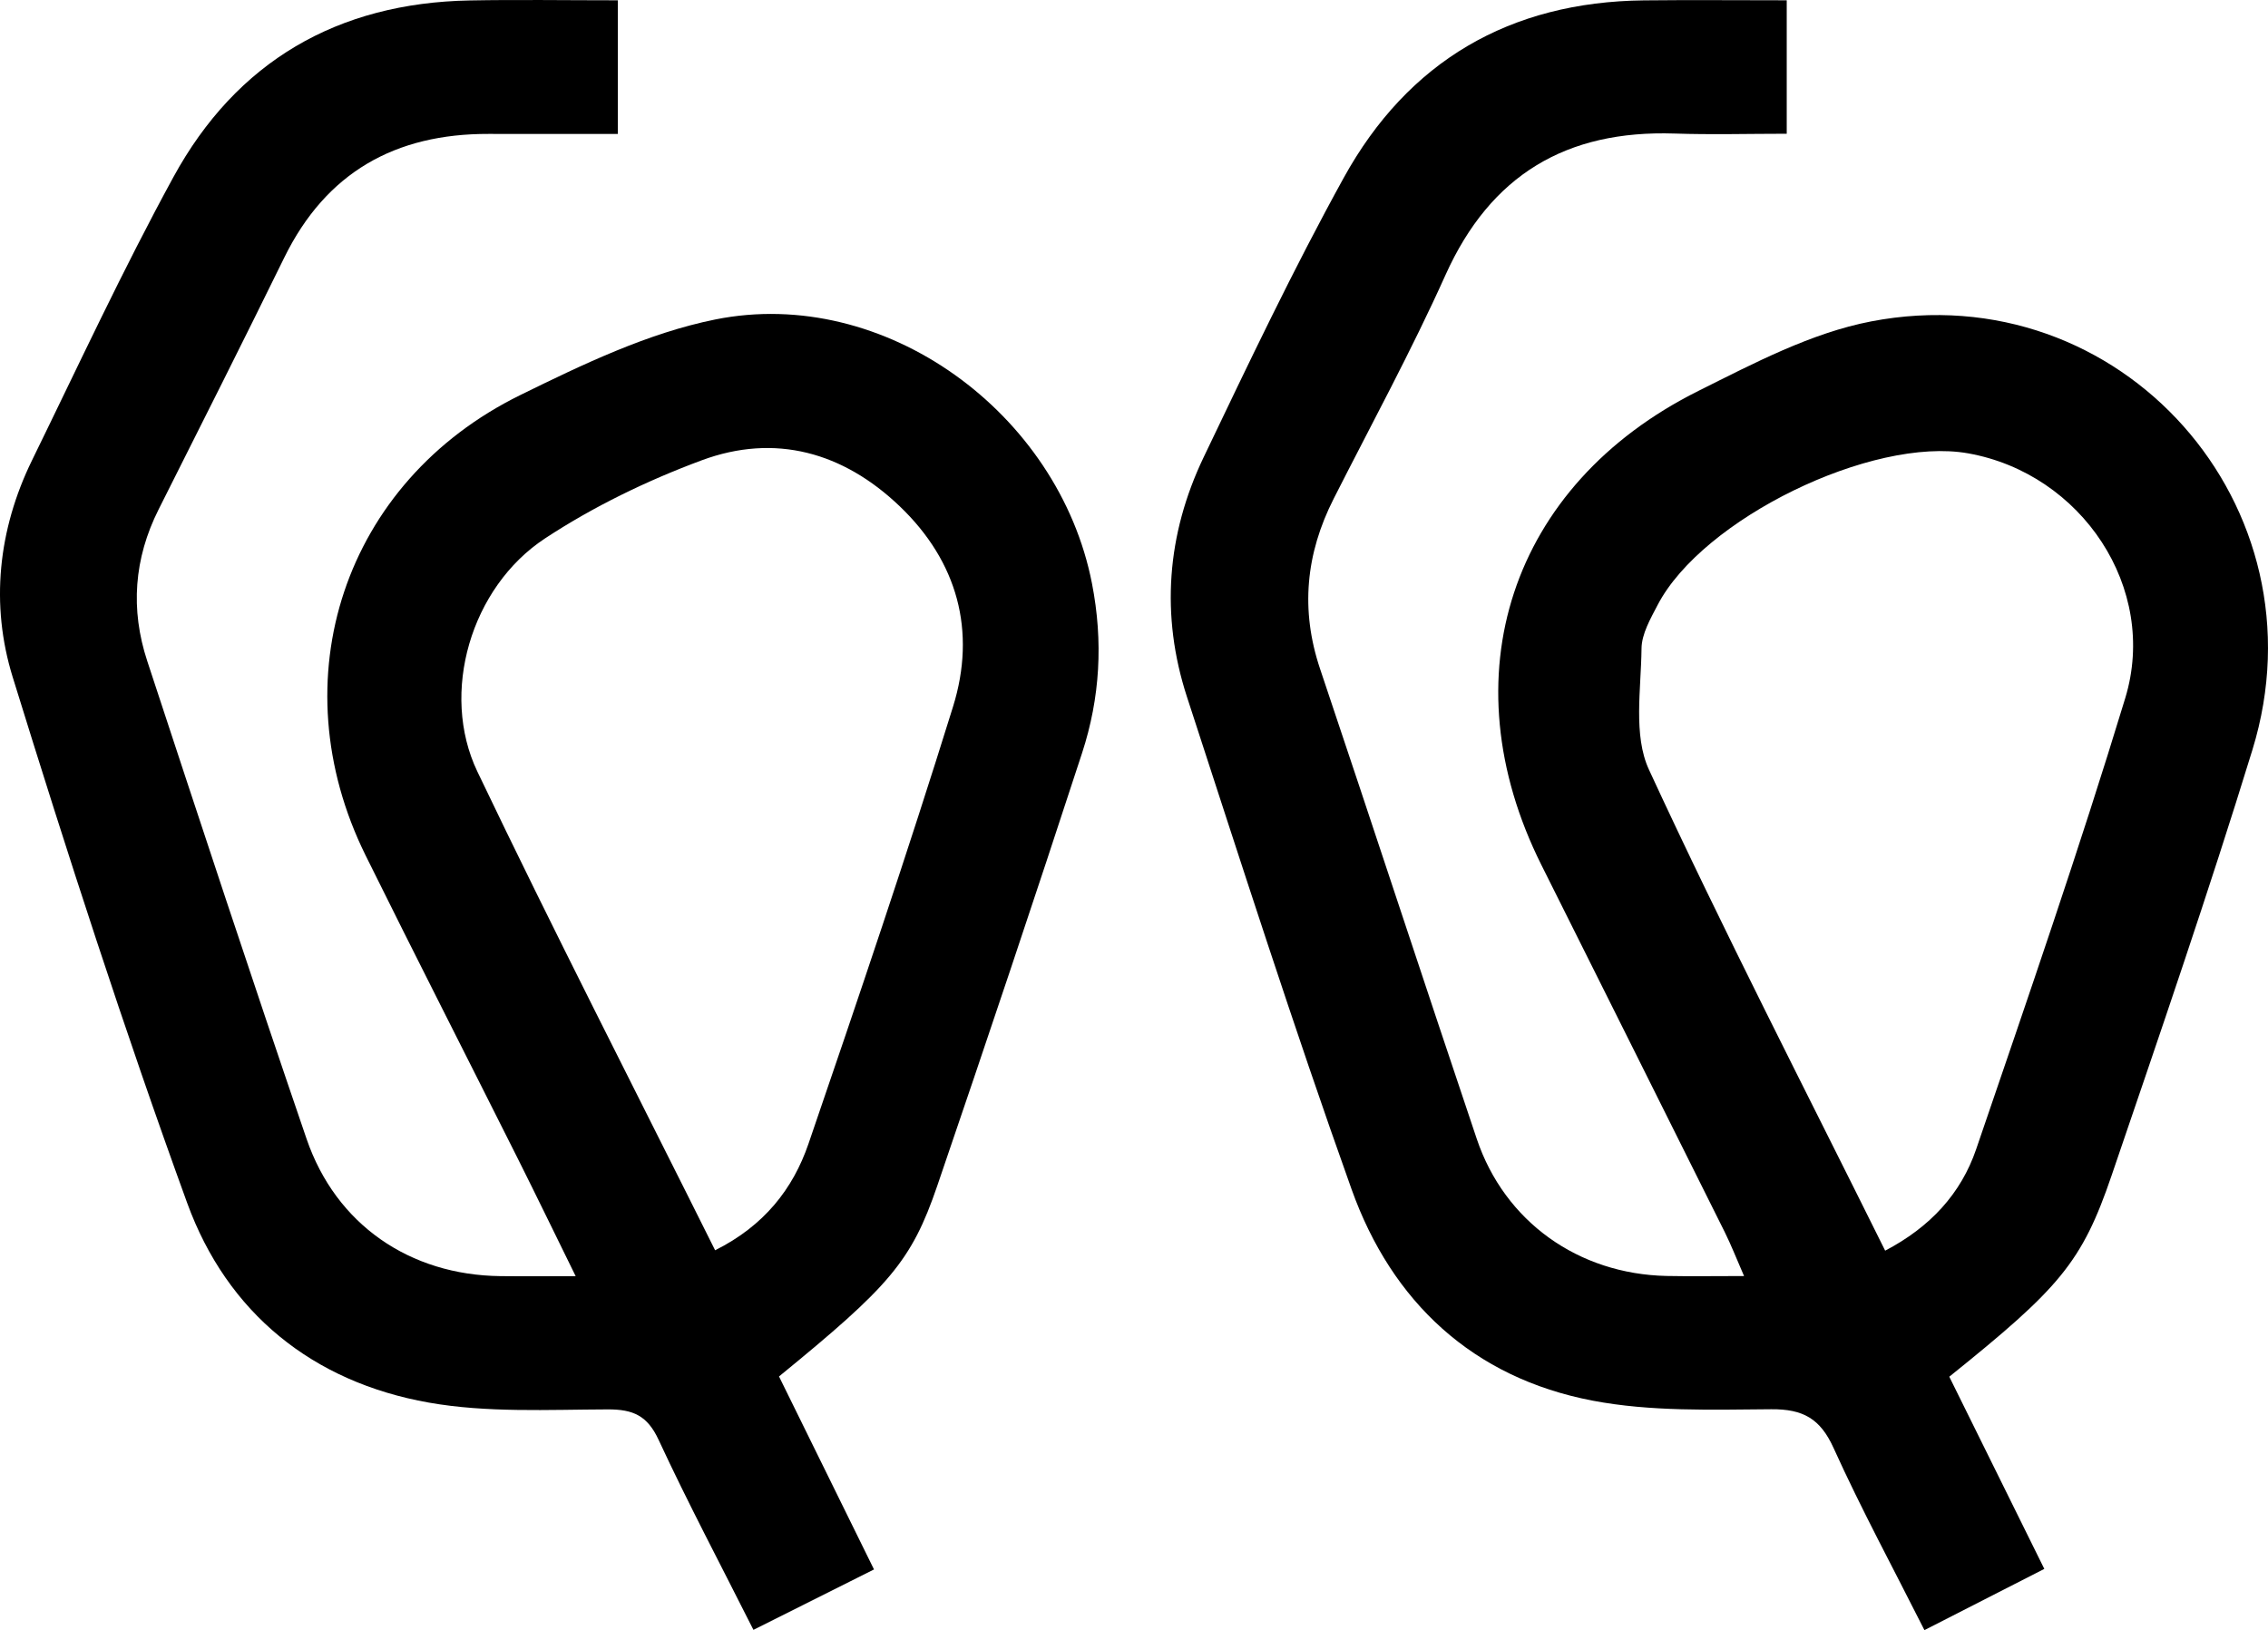 <?xml version="1.0" encoding="UTF-8"?>
<svg id="Layer_2" data-name="Layer 2" xmlns="http://www.w3.org/2000/svg" viewBox="0 0 289.797 208.322">
  <defs>
    <style>
      .cls-1 {
        stroke-width: 0px;
      }
    </style>
  </defs>
  <g id="Layer_1-2" data-name="Layer 1">
    <g>
      <path class="cls-1" d="m73.556,163.087c-2.686-5.464-4.985-10.216-7.349-14.935-6.487-12.948-13.071-25.847-19.489-38.829-11.118-22.491-2.783-47.762,19.774-58.841,7.982-3.92,16.297-7.922,24.909-9.655,21.627-4.35,43.877,11.94,48.128,33.737,1.45,7.433,1.034,14.619-1.261,21.655-6.03,18.487-12.221,36.923-18.509,55.324-3.305,9.674-6.128,12.848-20.22,24.362,3.965,8.057,7.971,16.196,12.138,24.663-5.258,2.635-10.127,5.075-15.406,7.72-4.175-8.294-8.36-16.192-12.119-24.289-1.433-3.087-3.247-3.896-6.482-3.885-7.638.026-15.434.449-22.885-.87-14.836-2.627-25.756-11.446-30.879-25.538-8.059-22.168-15.317-44.644-22.287-67.184-2.859-9.245-1.872-18.816,2.477-27.707,5.923-12.108,11.602-24.357,18.057-36.178C30.231,7.846,43.133.371,60.036.056c6.15-.115,12.304-.018,18.908-.018v17.078c-5.614,0-11.061.013-16.509-.003-11.919-.034-20.77,4.912-26.113,15.81-5.276,10.761-10.667,21.467-16.052,32.174-3.159,6.279-3.626,12.786-1.455,19.384,6.704,20.379,13.404,40.76,20.355,61.056,3.758,10.972,13.203,17.413,24.765,17.546,2.938.034,5.877.005,9.622.005Zm17.818-3.308c6.254-3.123,9.951-7.835,11.929-13.606,6.358-18.557,12.657-37.142,18.474-55.873,2.995-9.643.583-18.533-6.829-25.615-7.205-6.884-15.904-9.341-25.293-5.858-6.961,2.583-13.82,5.907-20.014,9.98-9.488,6.24-13.442,19.757-8.647,29.795,9.739,20.386,20.065,40.492,30.381,61.177Z"/>
      <path class="cls-1" d="m249.073,175.936c3.932,7.953,7.897,15.974,12.142,24.561-5.077,2.594-9.888,5.051-15.318,7.825-3.98-7.898-8.068-15.458-11.606-23.268-1.703-3.761-3.898-4.99-7.961-4.96-7.622.057-15.42.318-22.84-1.1-15.263-2.917-25.64-12.589-30.792-27.016-7.434-20.814-14.173-41.88-21.025-62.898-3.397-10.419-2.59-20.789,2.121-30.64,5.745-12.013,11.474-24.062,17.9-35.714C179.915,7.818,192.924.236,210.057.047c5.956-.066,11.913-.01,18.245-.01v17.054c-4.82,0-9.581.133-14.333-.025-13.8-.458-23.508,5.262-29.273,18.085-4.365,9.71-9.472,19.087-14.289,28.592-3.56,7.026-4.266,14.199-1.728,21.749,6.724,19.998,13.281,40.052,20.014,60.046,3.564,10.585,12.977,17.284,24.264,17.523,2.989.063,5.981.01,9.892.01-.971-2.222-1.646-3.966-2.476-5.633-7.793-15.644-15.612-31.276-23.425-46.91-11.995-23.999-3.996-48.564,20.061-60.569,7.092-3.539,14.419-7.411,22.07-8.884,31.924-6.144,58.29,23.623,48.731,54.735-5.609,18.258-11.834,36.331-17.998,54.413-3.794,11.13-6.659,14.397-20.741,25.714Zm-8.193-16.108c5.757-3.011,9.692-7.299,11.624-12.955,6.546-19.157,13.171-38.3,19.055-57.664,4.267-14.042-5.589-28.695-20.076-31.274-12.265-2.183-33.94,8.361-39.678,19.381-.913,1.754-2.037,3.696-2.056,5.561-.053,5.196-1.078,11.092.948,15.479,9.537,20.649,19.969,40.885,30.182,61.47Z"/>
    </g>
  </g>
</svg>